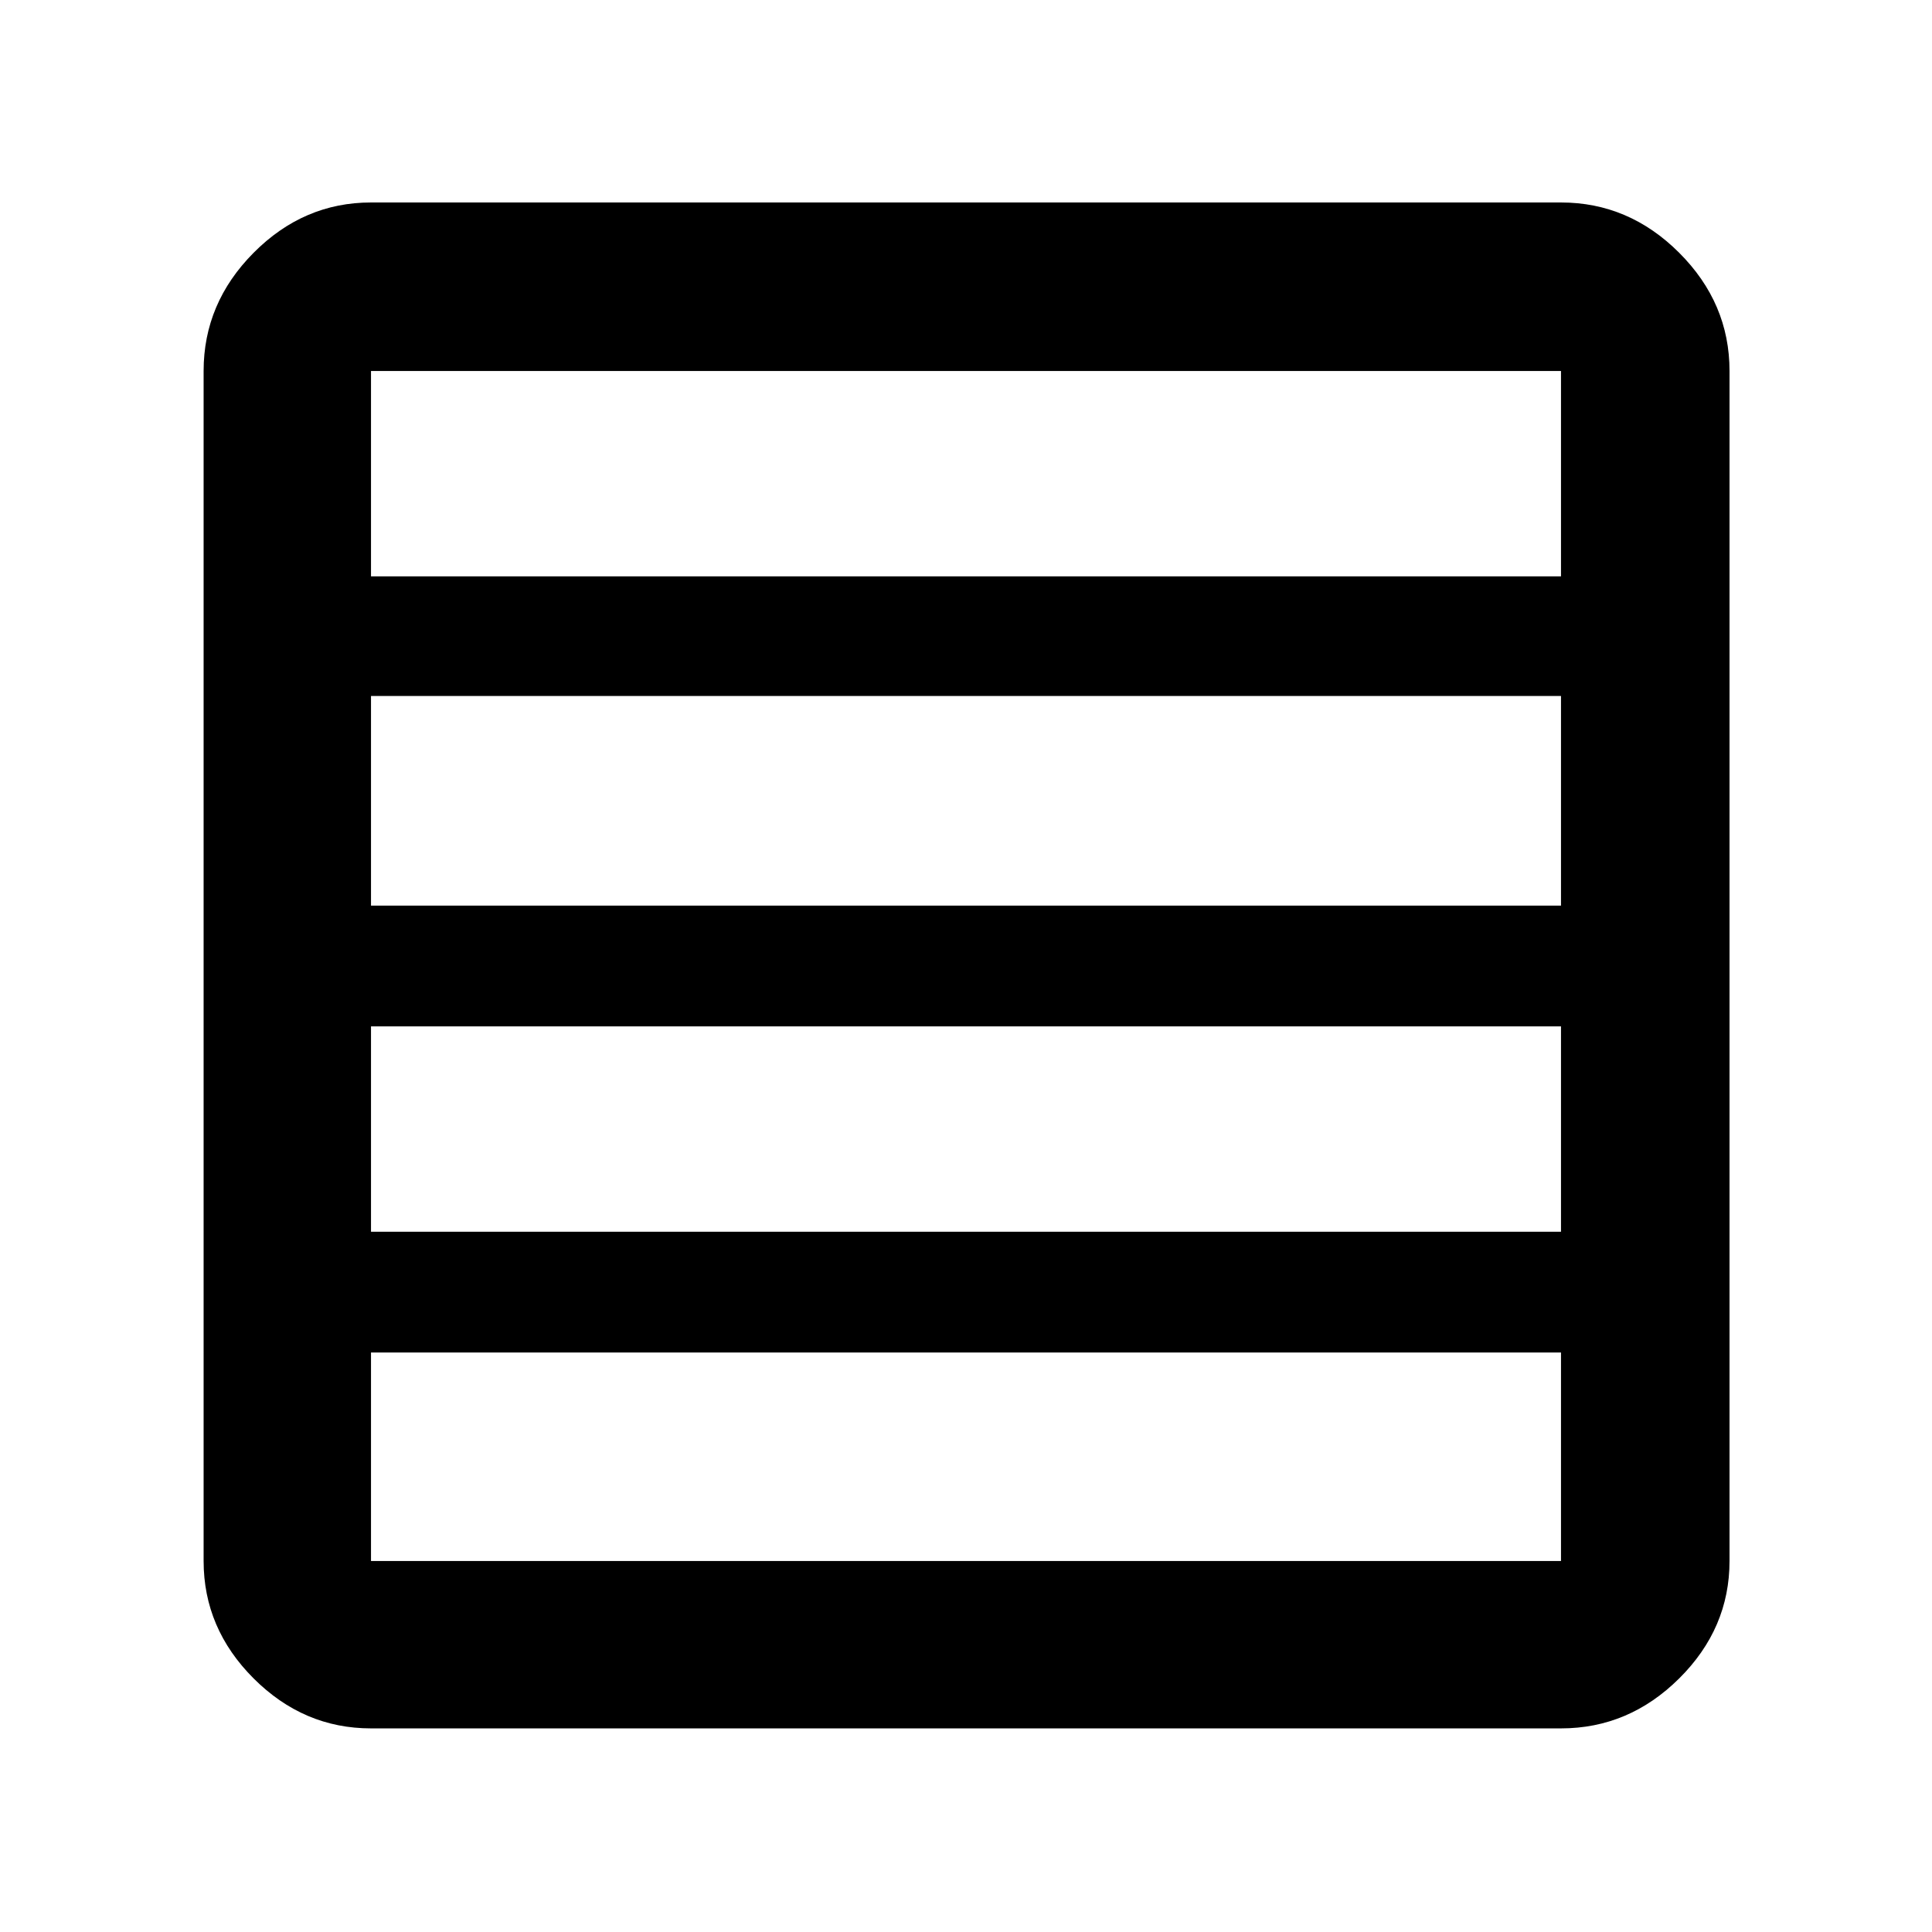 <svg xmlns="http://www.w3.org/2000/svg" height="48" viewBox="0 96 960 960" width="48"><path d="M775.652 708.043V606H184.348v102.043h591.304Zm0-162.043V441.826H184.348V546h591.304Zm0-163.609V280.348H184.348v102.043h591.304ZM184.348 954.826q-33.501 0-58.338-24.836-24.836-24.837-24.836-58.338V280.348q0-33.734 24.836-58.737 24.837-25.002 58.338-25.002h591.304q33.734 0 58.737 25.002 25.002 25.003 25.002 58.737v591.304q0 33.501-25.002 58.338-25.003 24.836-58.737 24.836H184.348Zm591.304-83.174V768.043H184.348v103.609h591.304Z"/></svg>